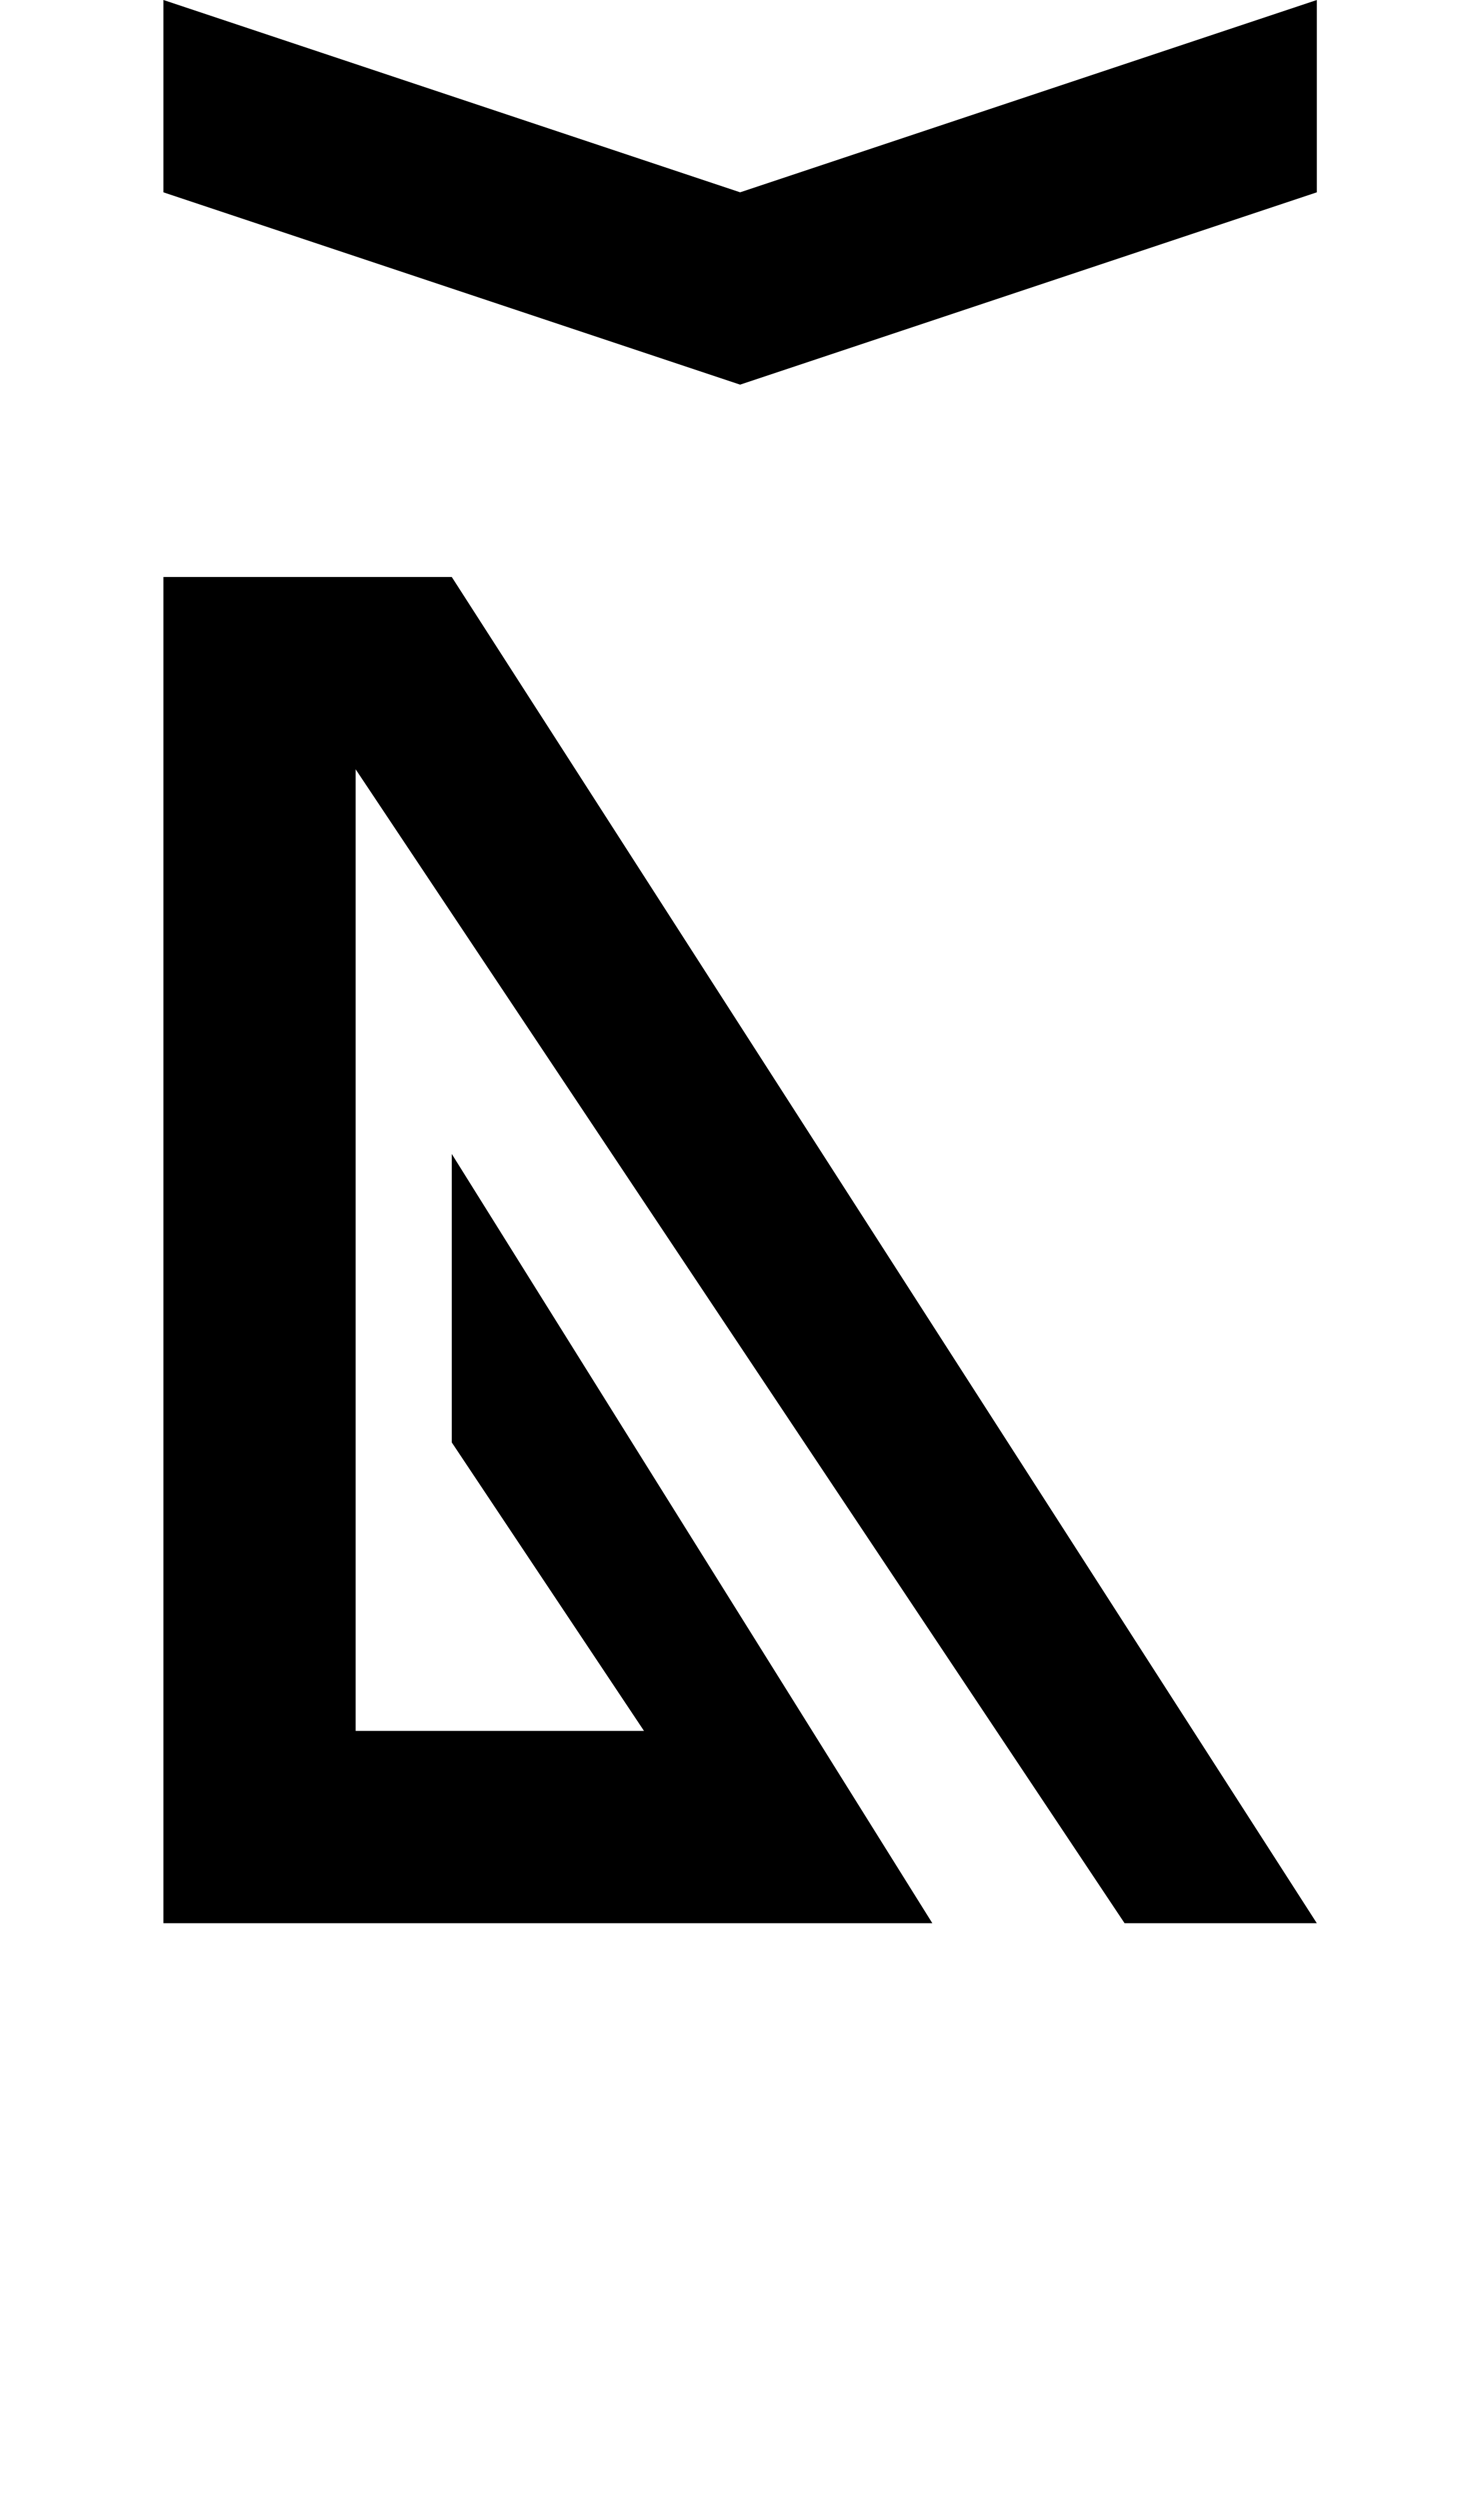 <?xml version="1.0" standalone="no"?>
<!DOCTYPE svg PUBLIC "-//W3C//DTD SVG 1.1//EN" "http://www.w3.org/Graphics/SVG/1.1/DTD/svg11.dtd" >
<svg xmlns="http://www.w3.org/2000/svg" xmlns:xlink="http://www.w3.org/1999/xlink" version="1.1" viewBox="-10 0 760 1300">
   <path fill="currentColor"
d="M575 1000l-400 -600v500h150l-100 -150v-150l250 400h-400v-700h150l450 700h-100zM75 100v-100l300 100l300 -100v100l-300 100z" />
</svg>
